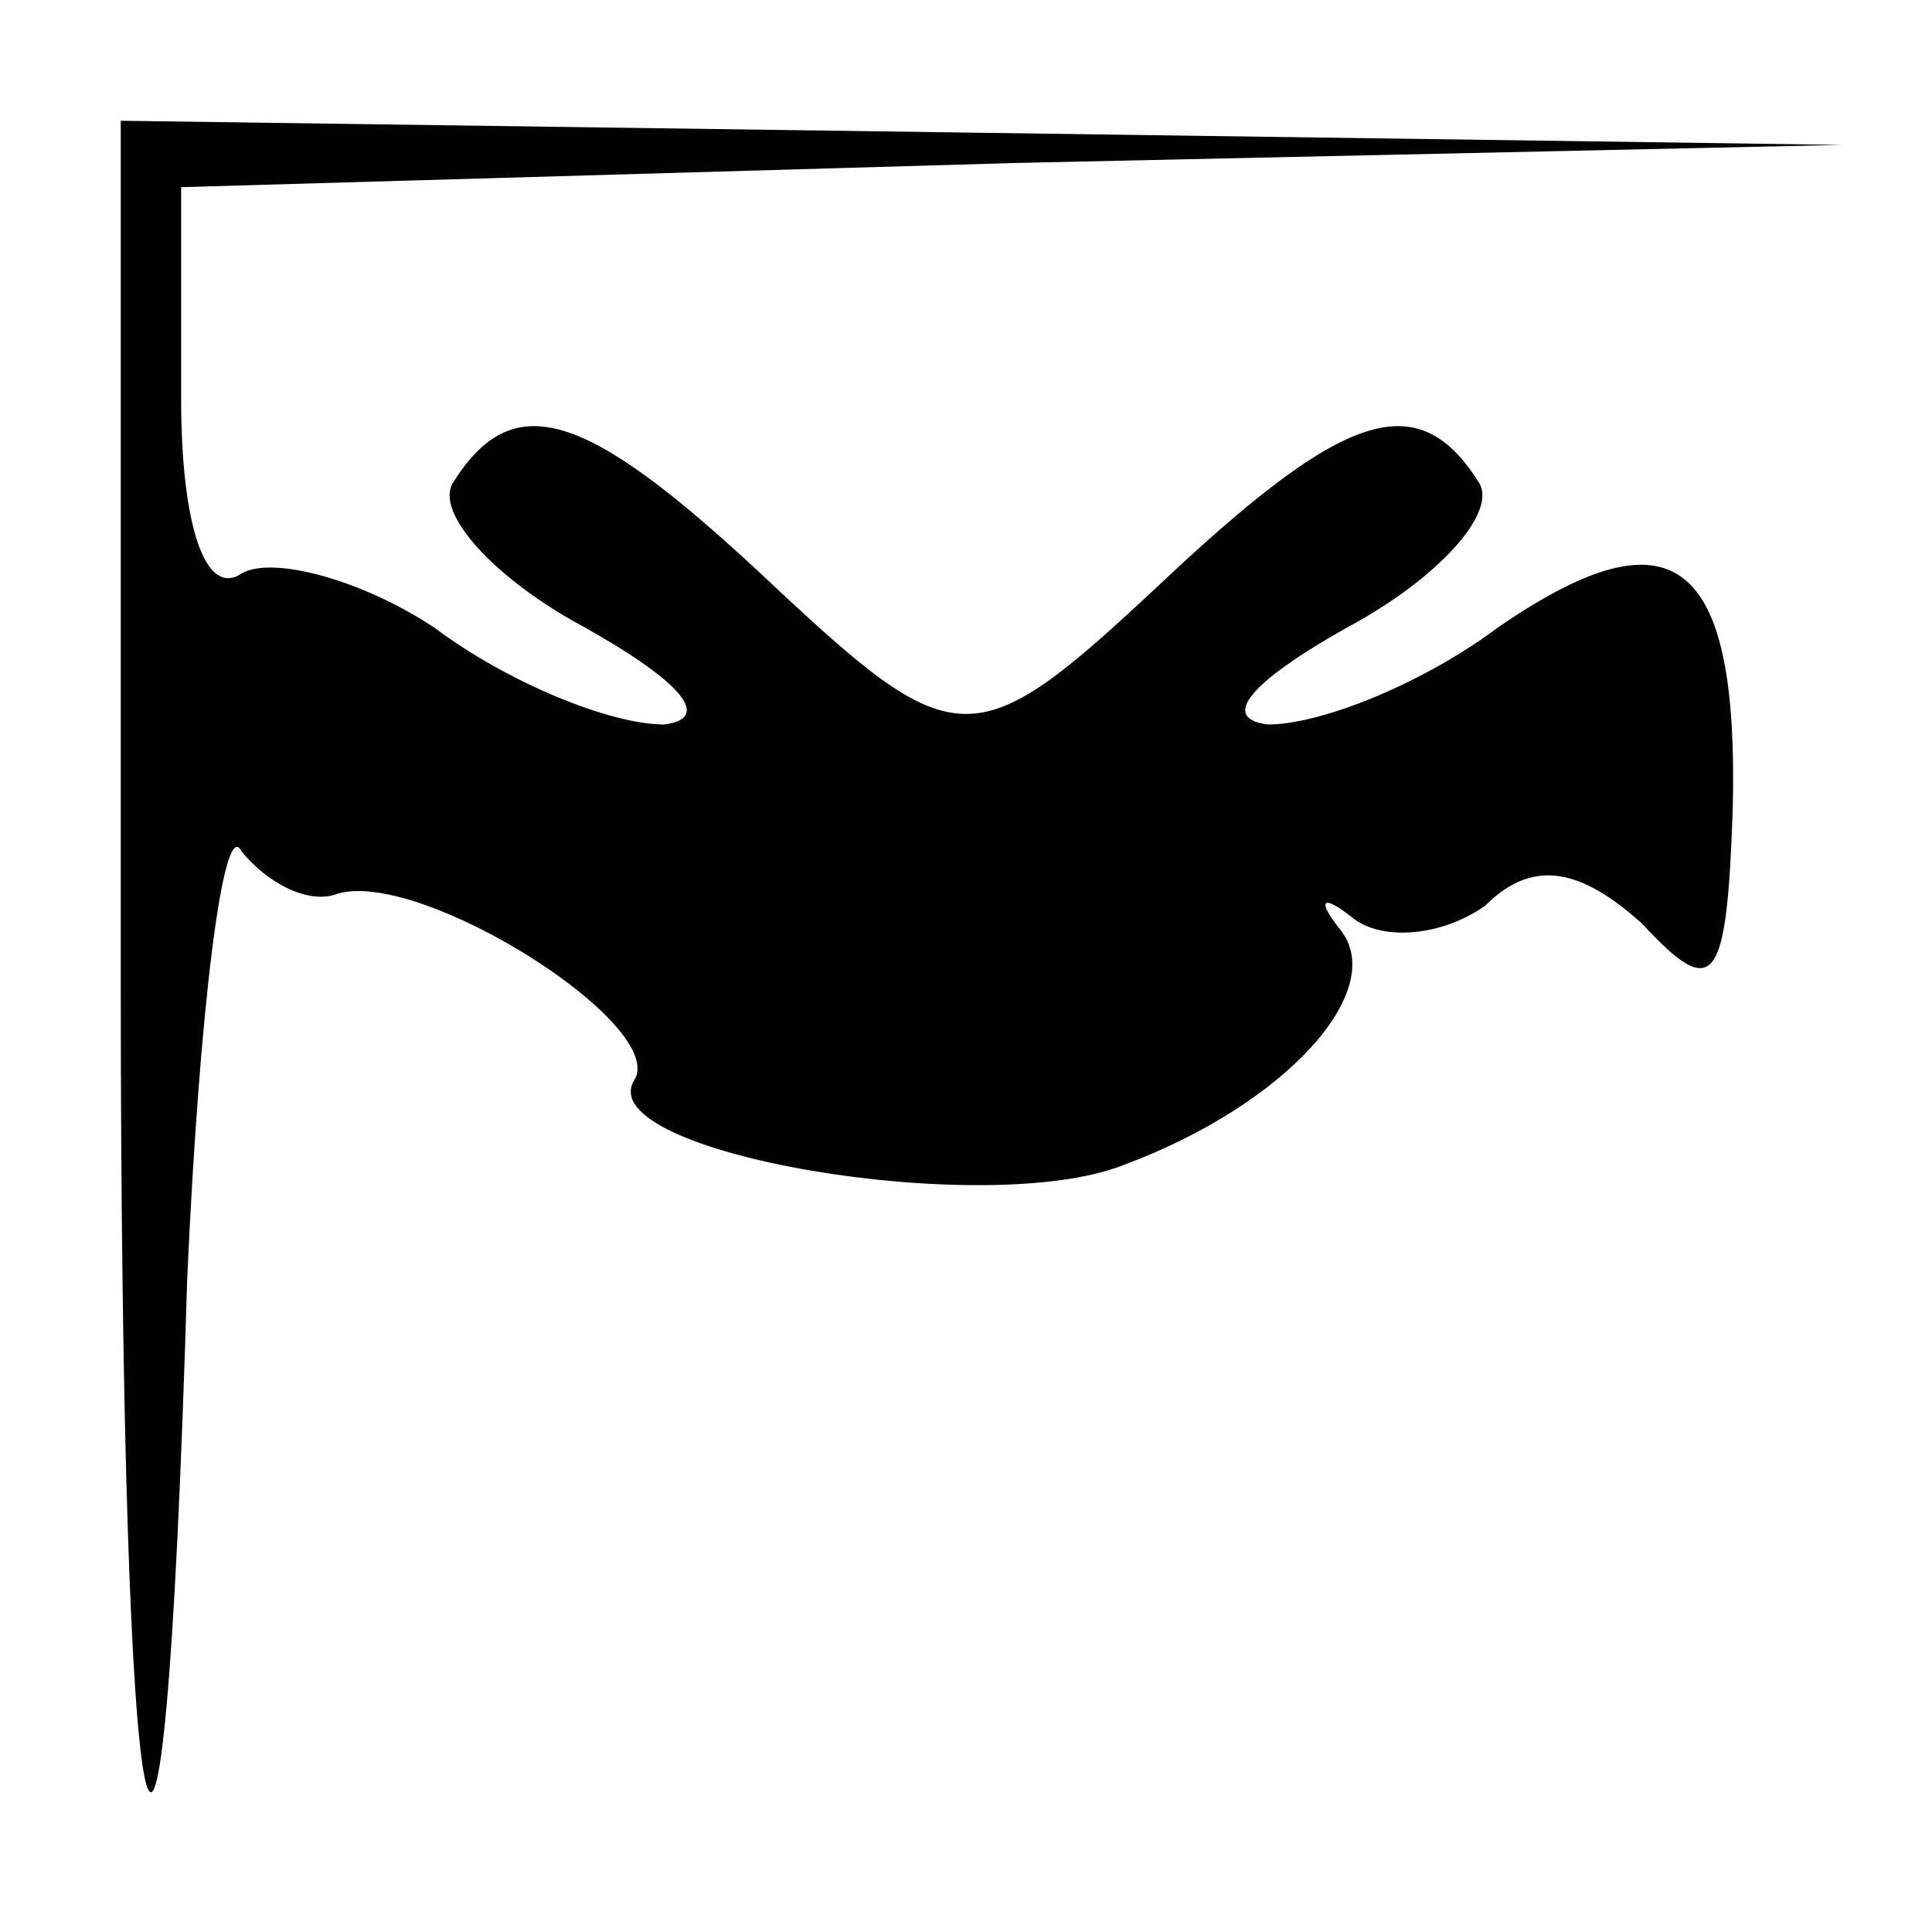 <?xml version="1.0" standalone="no"?>
<!DOCTYPE svg PUBLIC "-//W3C//DTD SVG 20010904//EN"
 "http://www.w3.org/TR/2001/REC-SVG-20010904/DTD/svg10.dtd">
<svg version="1.0" xmlns="http://www.w3.org/2000/svg"
 width="32pt" height="32pt" viewBox="0 0 32 32"
 preserveAspectRatio="xMidYMid meet">
<g transform="translate(0,32) scale(0.1,-0.1)"
fill="#000000" stroke="none">
<path fill="#000000" stroke="none" d="M20 158 c0 -152 7 -185 11 -50 2 45 6
77 9 71 4 -5 11 -9 16 -7 14 4 55 -22 49 -31 -7 -12 58 -23 81 -14 27 10 44
29 36 39 -4 5 -3 6 2 2 5 -4 15 -3 22 2 8 8 16 6 26 -3 12 -13 14 -10 15 19 1
42 -10 50 -39 30 -12 -9 -29 -16 -38 -16 -8 1 -3 7 13 16 15 8 25 19 22 24
-10 16 -22 12 -51 -15 -33 -31 -35 -31 -68 0 -29 27 -41 31 -51 15 -3 -5 7
-16 22 -24 16 -9 21 -15 13 -16 -9 0 -26 7 -38 16 -12 8 -27 12 -32 9 -6 -4
-10 8 -10 29 l0 35 138 4 137 3 -142 2 -143 2 0 -142z"/>
</g>
</svg>
